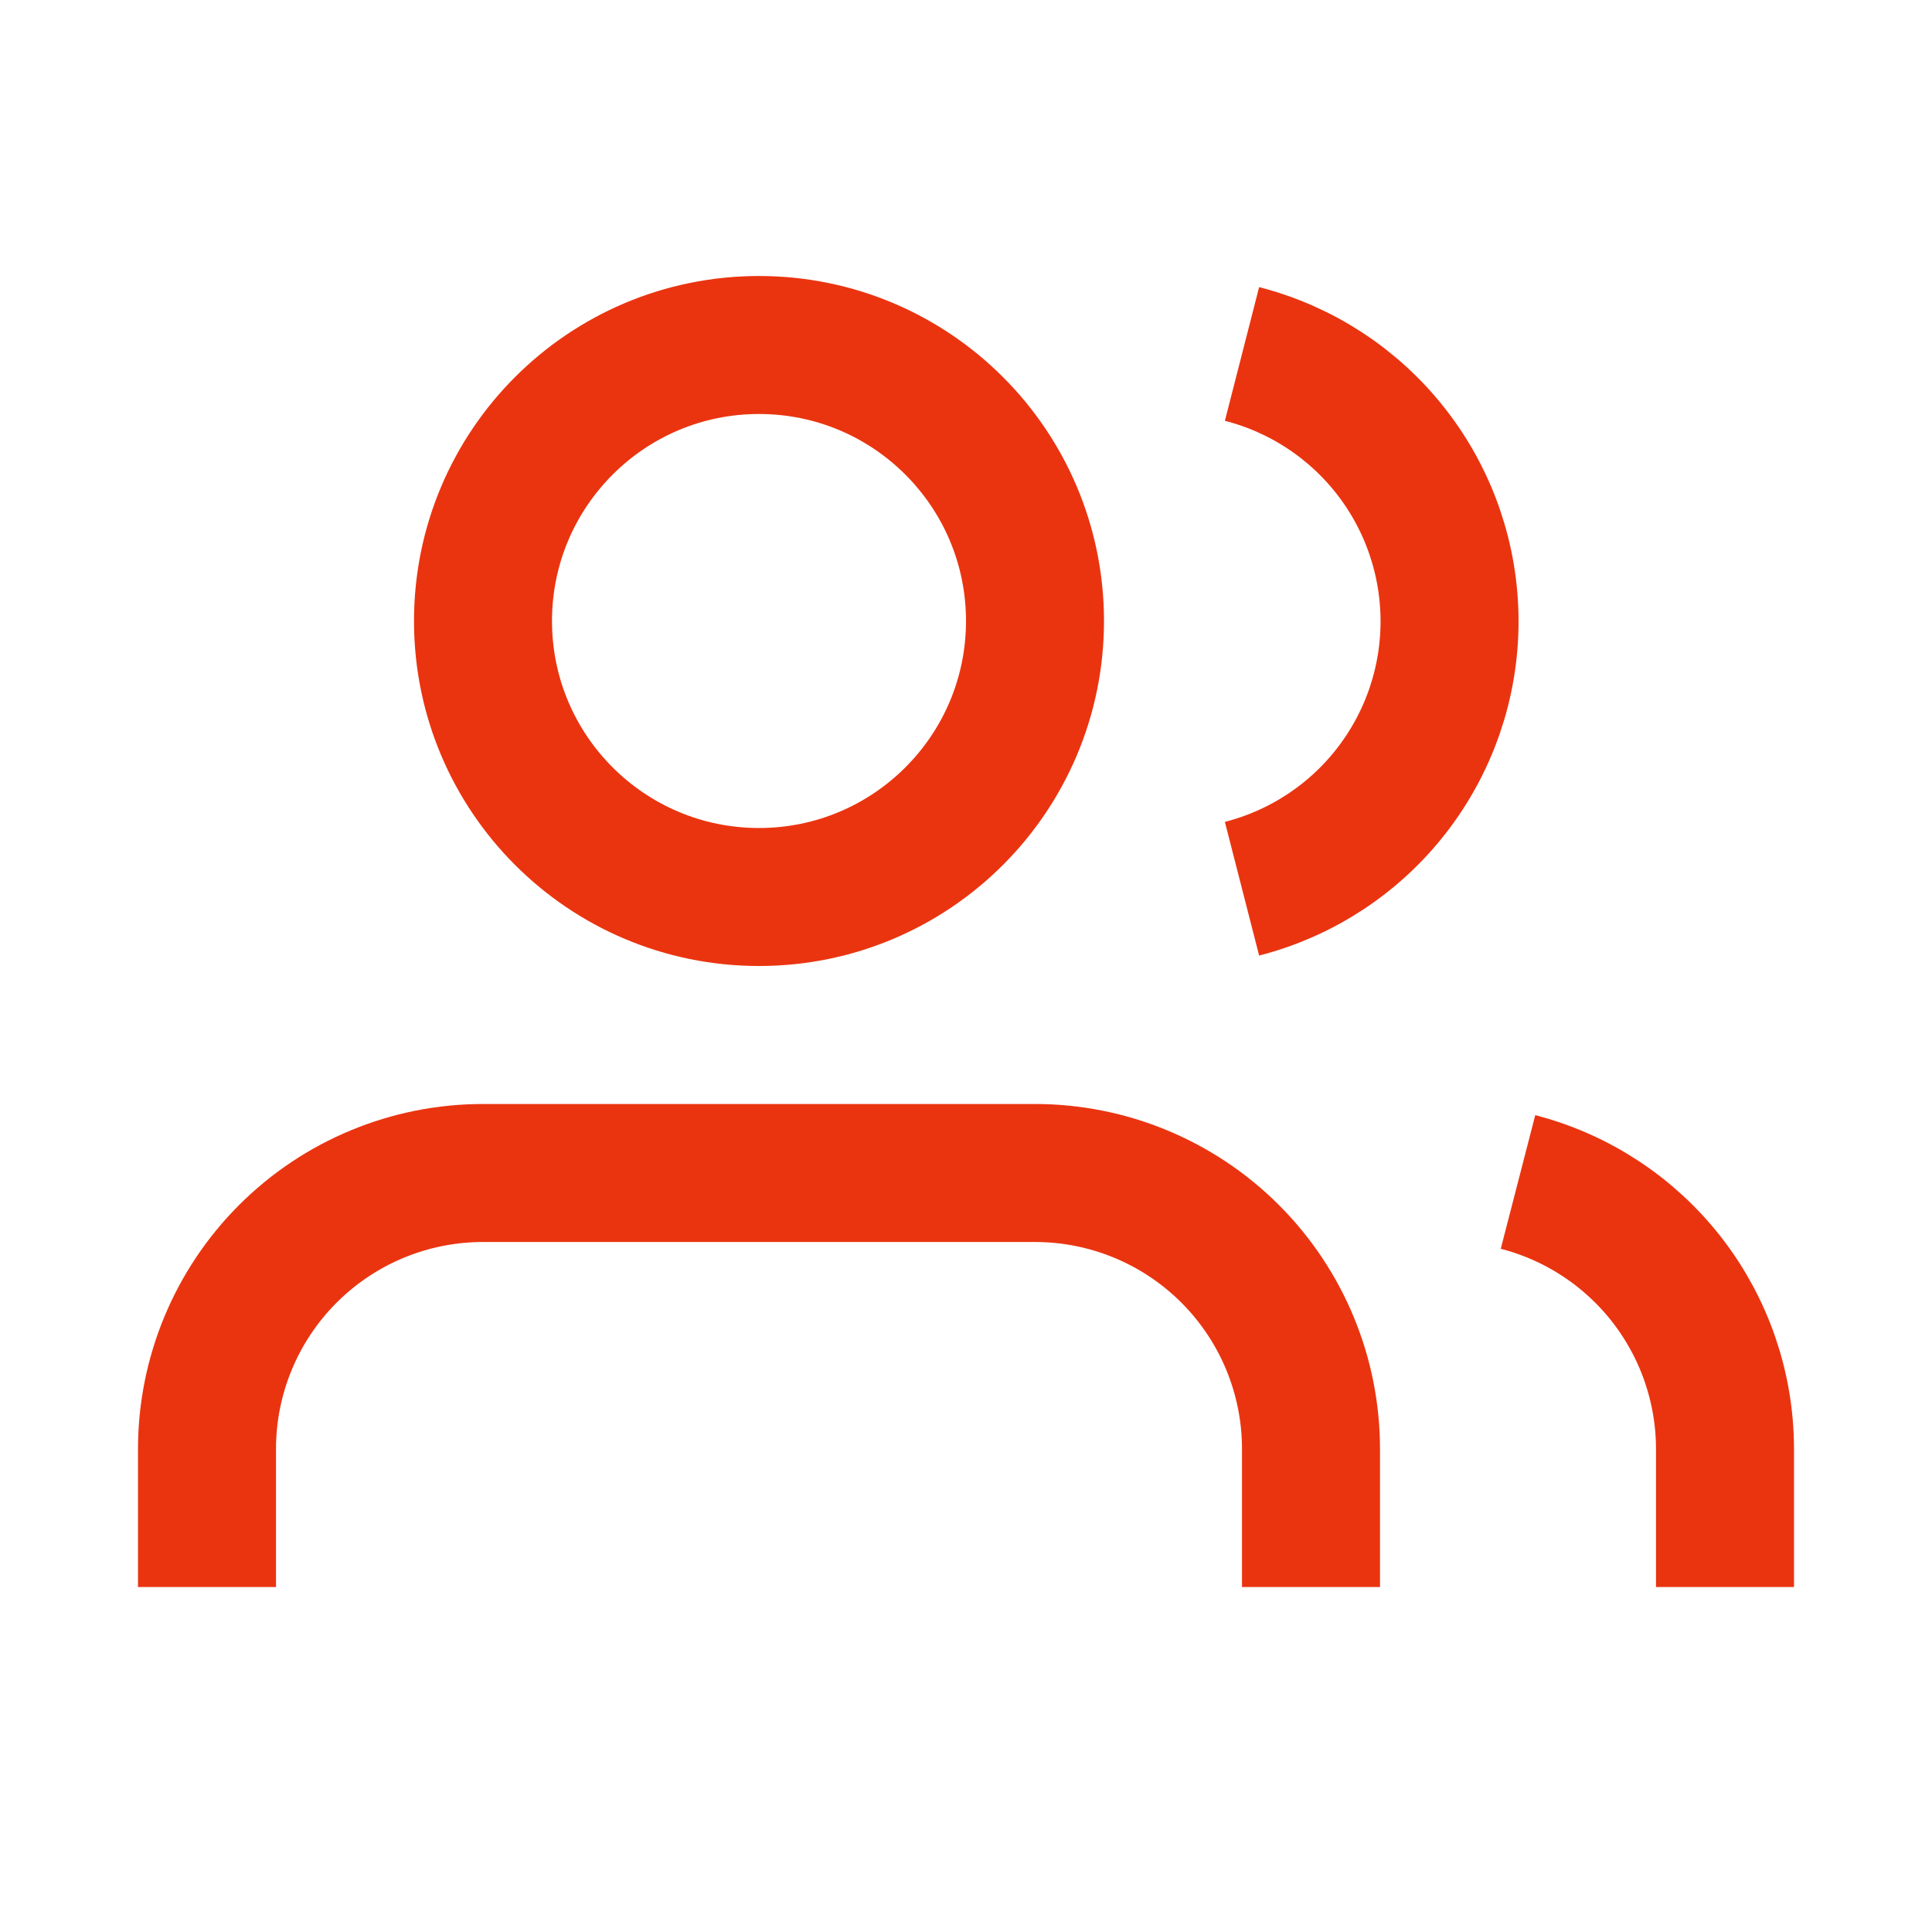 <svg width="70" height="70" viewBox="0 0 70 70" fill="none" xmlns="http://www.w3.org/2000/svg">
<path d="M47.5 57.5V52.5C47.5 49.848 46.446 47.304 44.571 45.429C42.696 43.554 40.152 42.5 37.5 42.5H17.5C14.848 42.5 12.304 43.554 10.429 45.429C8.554 47.304 7.5 49.848 7.5 52.5V57.5" stroke="#EA3410" stroke-width="5" stroke-linejoin="round"/>
<path d="M27.5 32.5C33.023 32.5 37.5 28.023 37.5 22.5C37.5 16.977 33.023 12.5 27.5 12.5C21.977 12.5 17.5 16.977 17.5 22.5C17.5 28.023 21.977 32.5 27.5 32.5Z" stroke="#EA3410" stroke-width="5" stroke-linecap="round" stroke-linejoin="round"/>
<path d="M62.5 57.5V52.5C62.499 50.284 61.761 48.132 60.404 46.381C59.046 44.63 57.146 43.379 55 42.825" stroke="#EA3410" stroke-width="5" stroke-linejoin="round"/>
<path d="M45 12.825C47.151 13.376 49.058 14.627 50.419 16.381C51.781 18.135 52.52 20.292 52.52 22.513C52.52 24.733 51.781 26.89 50.419 28.644C49.058 30.398 47.151 31.649 45 32.2" stroke="#EA3410" stroke-width="5" stroke-linejoin="round"/>
</svg>
